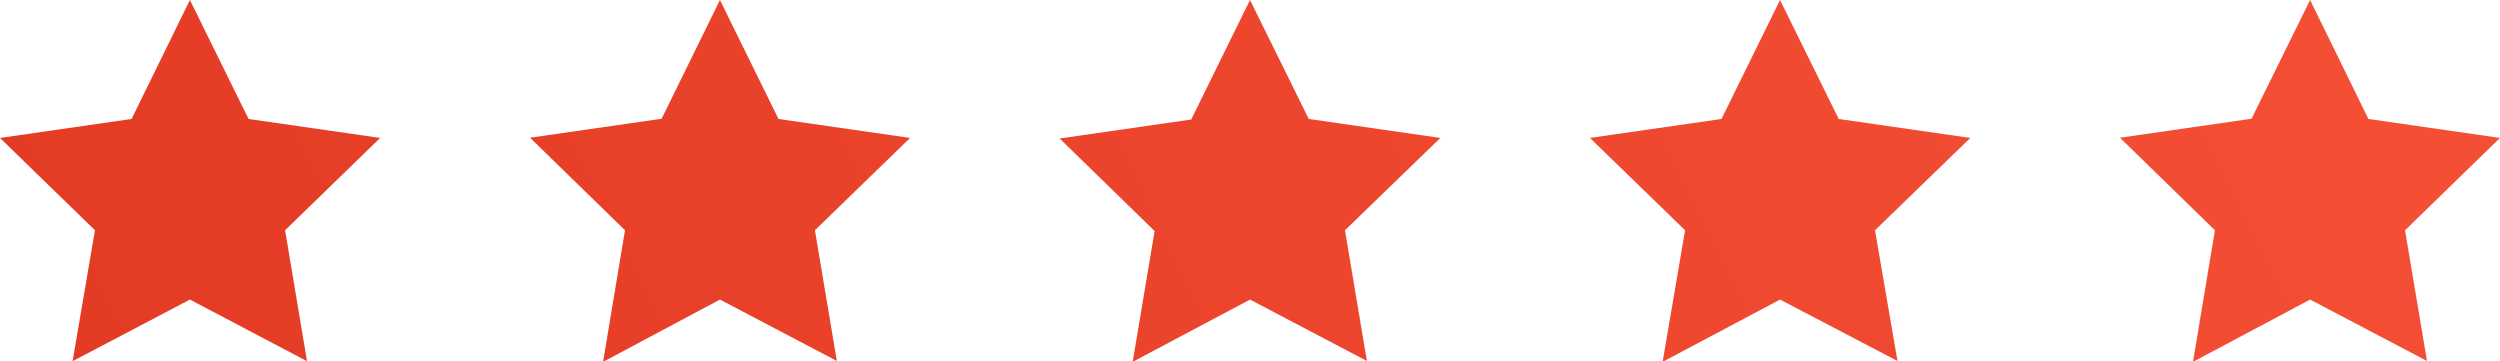 <svg xmlns="http://www.w3.org/2000/svg" xmlns:xlink="http://www.w3.org/1999/xlink" viewBox="0 0 228 32.95">
  <defs>
    <linearGradient id="a" data-name="Безымянный градиент" x1="-565.59" y1="389.22" x2="-564.19" y2="389.32" gradientTransform="matrix(228, 0, 0, -32.95, 128954.1, 12841.06)" gradientUnits="userSpaceOnUse">
      <stop offset="0" stop-color="#e43c24"/>
      <stop offset="1" stop-color="#fb563d"/>
    </linearGradient>
  </defs>
  <title>stars</title>
  <path d="M210.68,27.32,200,33,202,21l-8.66-8.44,12-1.73L210.68,0,216,10.85l12,1.73L219.34,21l2,11.92Zm-48.34,0L151.63,33,153.68,21,145,12.58l12-1.73L162.34,0l5.35,10.85,12,1.73L171,21l2.05,11.92Zm-48.34,0L103.3,33l2-11.93-8.66-8.44,12-1.73L114,0l5.36,10.85,12,1.73L122.66,21l2,11.92Zm-48.34,0L55,33,57,21l-8.66-8.44,12-1.73L65.66,0,71,10.85l12,1.73L74.32,21l2,11.92Zm-48.34,0L6.62,32.94,8.66,21,0,12.58l12-1.73L17.32,0l5.35,10.85,12,1.73L26,21,28,32.94Z" fill="url(#a)"/>
</svg>
